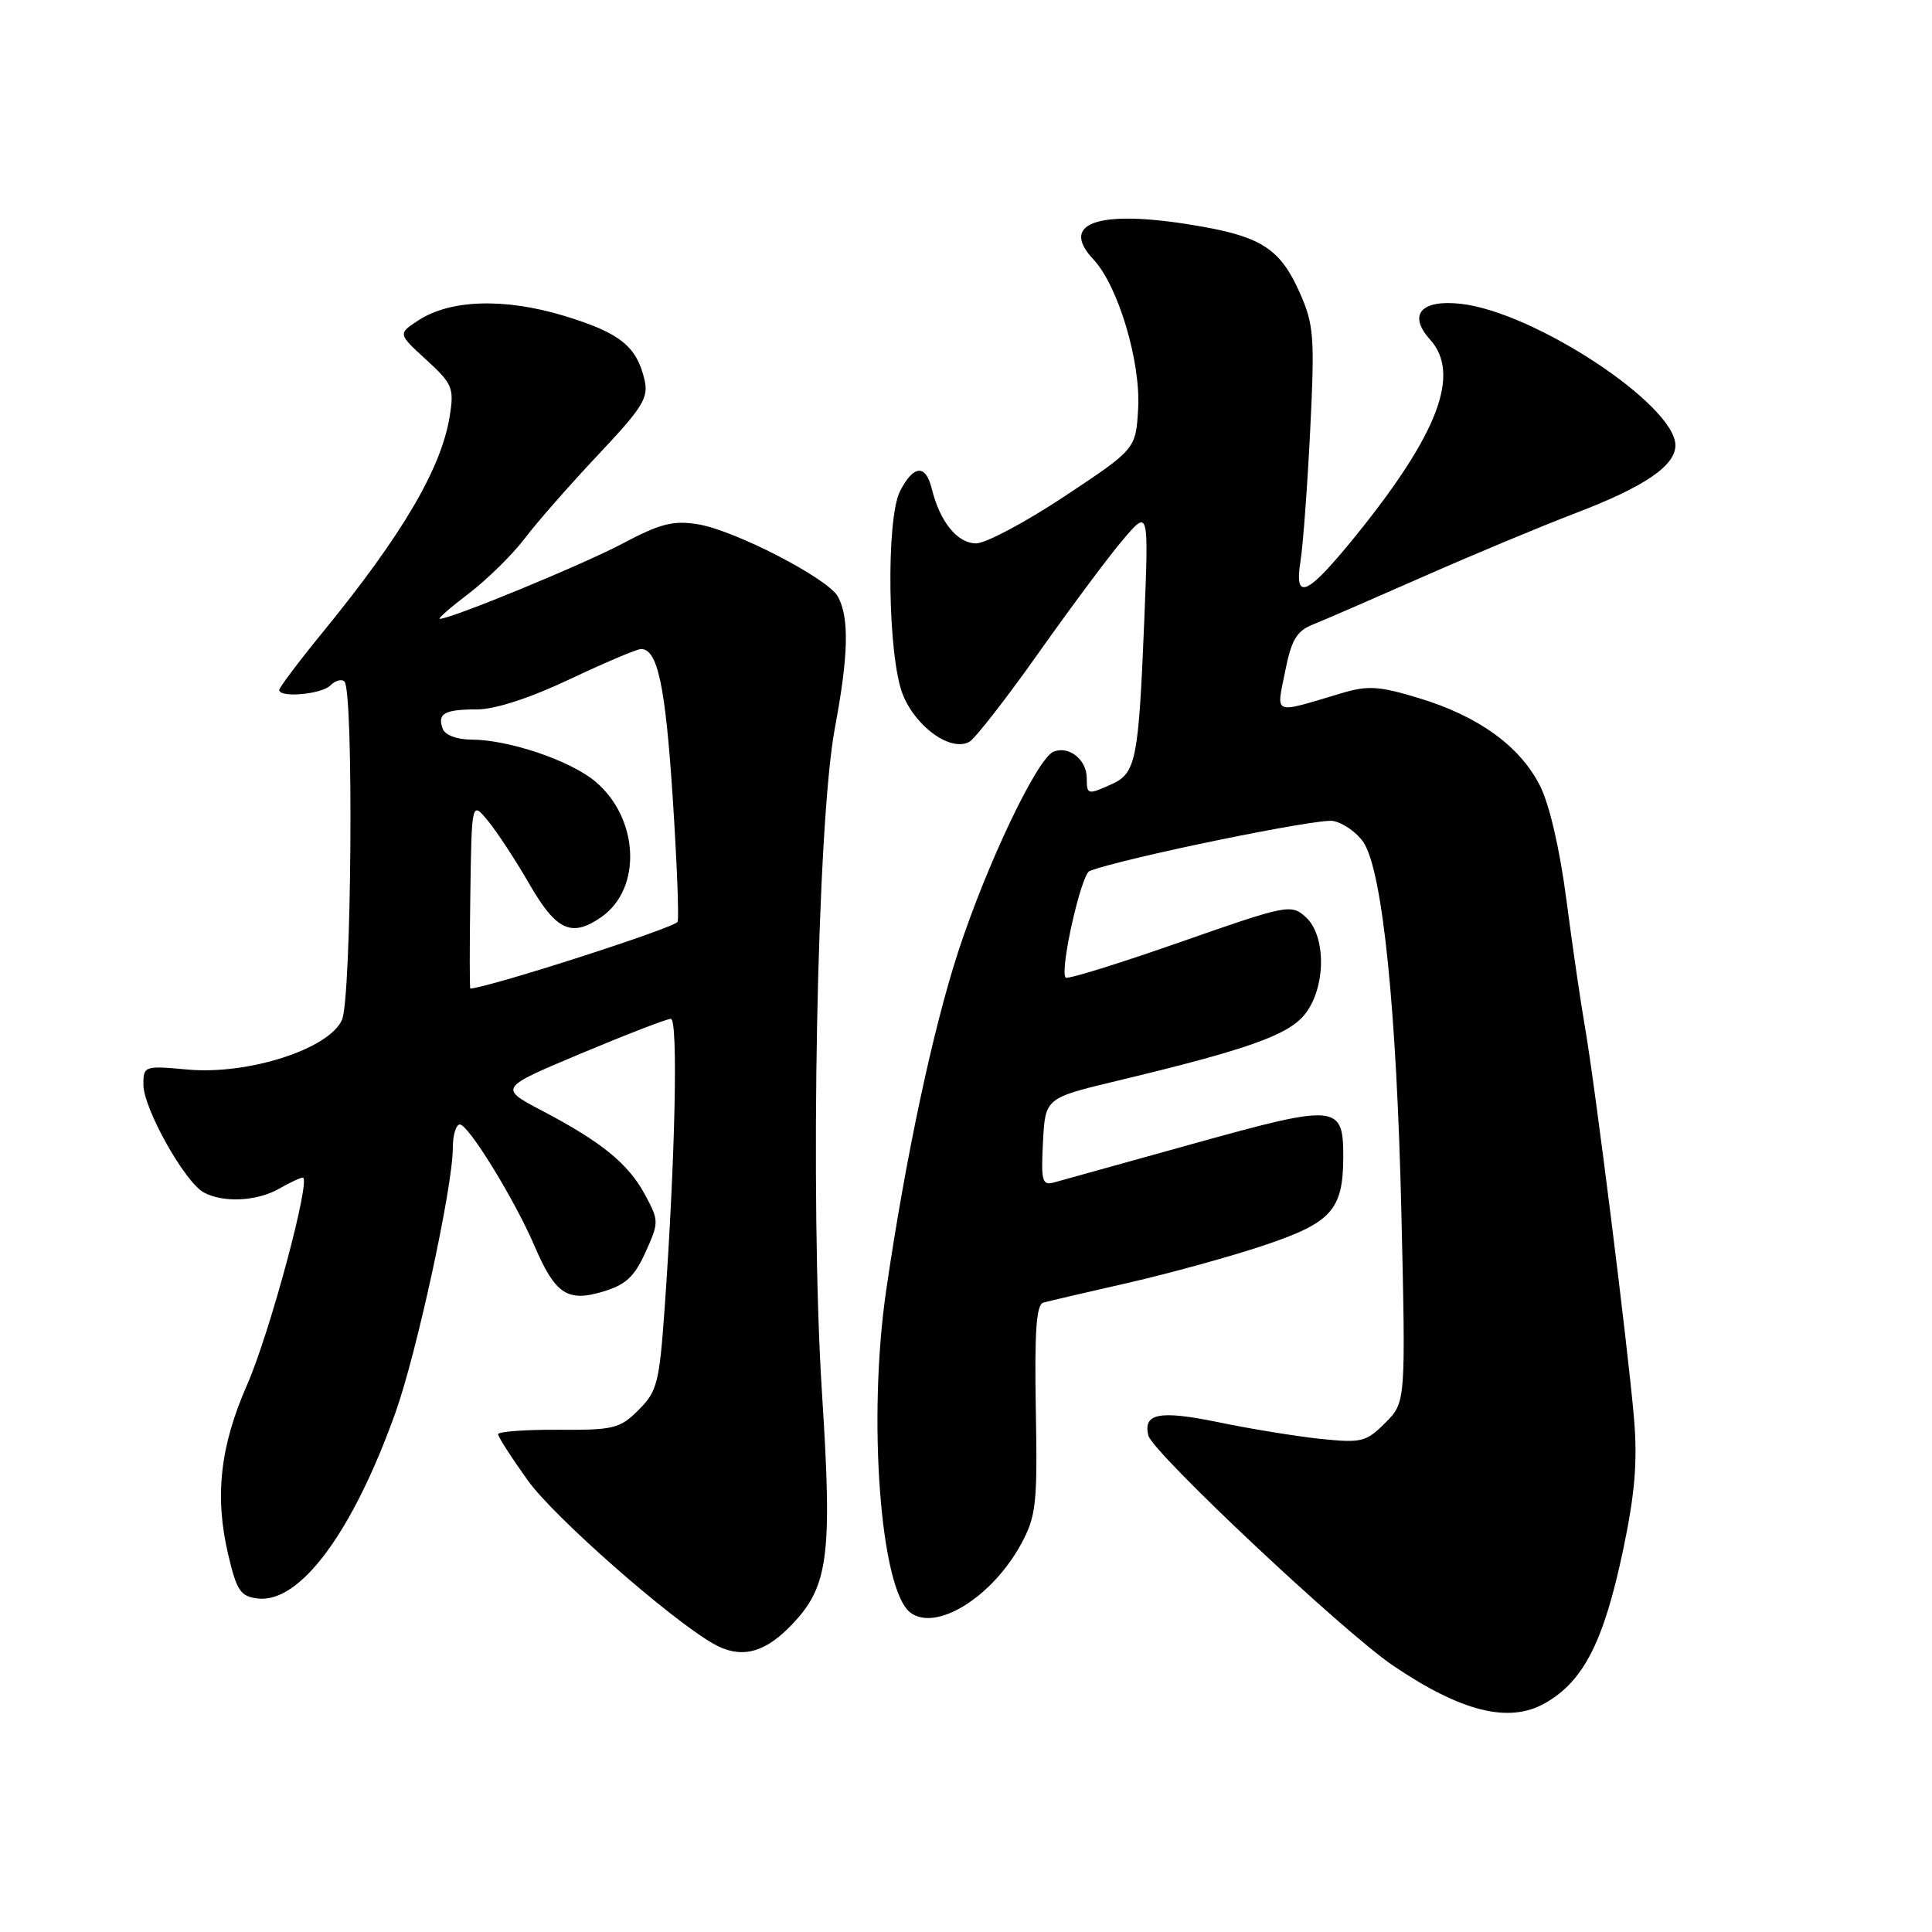 <?xml version="1.0" encoding="UTF-8" standalone="no"?>
<!DOCTYPE svg PUBLIC "-//W3C//DTD SVG 1.1//EN" "http://www.w3.org/Graphics/SVG/1.1/DTD/svg11.dtd" >
<svg xmlns="http://www.w3.org/2000/svg" xmlns:xlink="http://www.w3.org/1999/xlink" version="1.1" viewBox="0 0 256 256">
 <g >
 <path fill="currentColor"
d=" M 204.67 225.71 C 209.82 222.82 212.51 217.56 215.09 205.29 C 216.64 197.89 216.99 193.67 216.52 188.00 C 215.74 178.75 211.32 143.49 210.00 136.00 C 209.47 132.97 208.37 125.47 207.57 119.33 C 206.68 112.50 205.31 106.56 204.03 104.06 C 201.37 98.85 195.89 94.89 188.03 92.51 C 182.69 90.89 181.25 90.80 177.67 91.88 C 168.53 94.60 169.12 94.83 170.28 89.00 C 171.10 84.83 171.81 83.62 173.90 82.78 C 175.33 82.21 181.90 79.36 188.50 76.45 C 195.10 73.53 204.18 69.75 208.67 68.03 C 217.86 64.53 222.00 61.73 222.00 59.01 C 222.00 53.67 203.35 41.36 193.59 40.26 C 188.30 39.66 186.52 41.70 189.48 44.98 C 193.59 49.52 190.60 57.44 179.67 70.96 C 173.21 78.94 171.47 79.75 172.32 74.38 C 172.66 72.25 173.24 64.41 173.61 56.96 C 174.22 44.63 174.10 43.02 172.23 38.80 C 169.74 33.17 167.29 31.48 159.57 30.08 C 146.00 27.62 140.14 29.33 144.88 34.37 C 148.15 37.85 151.16 47.90 150.81 54.14 C 150.50 59.50 150.50 59.50 141.08 65.75 C 135.89 69.19 130.62 72.00 129.35 72.00 C 126.85 72.00 124.54 69.15 123.45 64.71 C 122.65 61.47 121.03 61.62 119.26 65.08 C 117.38 68.77 117.63 87.02 119.62 92.02 C 121.37 96.37 126.00 99.66 128.45 98.29 C 129.22 97.85 133.37 92.52 137.67 86.44 C 141.98 80.35 147.01 73.60 148.86 71.44 C 152.22 67.50 152.22 67.50 151.61 82.50 C 150.87 100.61 150.51 102.45 147.36 103.88 C 144.13 105.35 144.00 105.32 144.00 103.12 C 144.00 100.67 141.68 98.80 139.62 99.59 C 137.47 100.42 130.79 114.41 126.98 126.07 C 123.61 136.38 119.98 153.45 117.42 171.00 C 114.95 187.99 116.65 210.65 120.62 213.67 C 124.04 216.27 131.52 211.61 135.35 204.50 C 137.30 200.88 137.48 199.19 137.25 186.72 C 137.07 176.39 137.32 172.85 138.25 172.60 C 138.94 172.41 144.00 171.23 149.50 169.98 C 155.00 168.72 163.10 166.49 167.50 165.01 C 176.43 162.02 177.96 160.32 177.99 153.37 C 178.01 146.31 177.20 146.24 158.29 151.50 C 149.06 154.07 140.69 156.40 139.70 156.67 C 138.09 157.12 137.93 156.55 138.20 151.33 C 138.50 145.50 138.50 145.50 148.00 143.22 C 165.33 139.07 170.74 137.15 172.93 134.36 C 175.71 130.83 175.75 123.99 173.01 121.51 C 171.08 119.77 170.57 119.87 156.34 124.85 C 148.27 127.68 141.46 129.79 141.21 129.54 C 140.37 128.70 143.25 115.84 144.38 115.41 C 148.82 113.71 174.65 108.40 176.64 108.78 C 178.00 109.04 179.82 110.33 180.68 111.63 C 183.20 115.48 185.06 133.72 185.69 160.66 C 186.27 185.82 186.27 185.82 183.55 188.54 C 181.02 191.07 180.41 191.22 174.98 190.66 C 171.76 190.32 165.67 189.33 161.43 188.45 C 153.65 186.85 151.44 187.26 152.16 190.21 C 152.70 192.45 178.05 216.28 184.60 220.71 C 193.64 226.82 199.91 228.38 204.67 225.71 Z  M 104.51 215.69 C 109.79 210.41 110.33 206.60 108.92 184.63 C 107.29 159.07 108.25 109.14 110.62 96.50 C 112.43 86.83 112.55 81.90 111.04 79.07 C 109.75 76.66 97.30 70.23 92.43 69.46 C 89.20 68.94 87.43 69.40 82.50 72.02 C 77.24 74.81 59.80 82.00 58.27 82.00 C 57.96 82.00 59.71 80.47 62.16 78.61 C 64.60 76.74 67.91 73.48 69.52 71.36 C 71.12 69.24 75.50 64.25 79.24 60.28 C 85.22 53.93 85.97 52.71 85.39 50.28 C 84.34 45.85 82.11 44.09 74.75 41.85 C 66.85 39.46 59.66 39.68 55.42 42.46 C 52.72 44.23 52.72 44.23 56.48 47.67 C 59.96 50.86 60.19 51.41 59.59 55.15 C 58.49 62.04 53.34 70.82 42.85 83.67 C 39.63 87.61 37.00 91.10 37.00 91.42 C 37.00 92.50 42.59 92.01 43.78 90.82 C 44.43 90.17 45.27 89.94 45.64 90.31 C 46.89 91.55 46.59 132.30 45.31 135.15 C 43.58 139.01 32.88 142.45 24.86 141.72 C 19.12 141.20 19.00 141.24 19.00 143.72 C 19.00 146.86 24.49 156.66 27.01 158.01 C 29.63 159.41 34.06 159.18 37.00 157.50 C 38.38 156.71 39.77 156.05 40.11 156.04 C 41.30 155.97 35.76 176.63 32.74 183.50 C 29.16 191.63 28.42 198.29 30.24 206.00 C 31.37 210.80 31.87 211.54 34.17 211.81 C 39.76 212.46 46.75 203.00 52.41 187.15 C 55.23 179.24 60.00 157.23 60.00 152.12 C 60.00 150.41 60.42 149.00 60.93 149.00 C 62.07 149.00 68.20 158.97 70.81 165.06 C 73.56 171.48 75.18 172.56 79.88 171.15 C 82.91 170.25 84.07 169.17 85.53 165.93 C 87.33 161.95 87.32 161.76 85.47 158.31 C 83.25 154.19 79.74 151.33 71.80 147.16 C 66.10 144.16 66.10 144.16 77.02 139.58 C 83.03 137.06 88.36 135.00 88.89 135.00 C 89.87 135.00 89.48 153.39 88.07 173.32 C 87.37 183.22 87.08 184.38 84.62 186.82 C 82.16 189.29 81.31 189.50 73.97 189.45 C 69.59 189.43 66.00 189.69 66.00 190.04 C 66.00 190.39 67.78 193.15 69.95 196.18 C 73.38 200.98 88.68 214.44 94.50 217.79 C 97.98 219.79 101.05 219.15 104.51 215.69 Z  M 62.32 118.56 C 62.50 106.13 62.50 106.13 64.69 108.81 C 65.90 110.29 68.38 114.07 70.19 117.22 C 73.73 123.34 75.76 124.25 79.70 121.50 C 85.10 117.72 84.68 108.43 78.89 103.56 C 75.58 100.77 67.37 98.00 62.43 98.00 C 60.59 98.00 58.98 97.40 58.68 96.60 C 57.89 94.56 58.86 94.00 63.19 94.00 C 65.61 94.00 70.19 92.51 75.50 90.00 C 80.15 87.80 84.40 86.00 84.94 86.00 C 87.13 86.00 88.16 90.81 89.13 105.57 C 89.69 114.09 89.98 121.55 89.79 122.14 C 89.53 122.90 64.96 130.81 62.32 130.99 C 62.22 130.99 62.22 125.40 62.32 118.56 Z "/>
</g>
</svg>